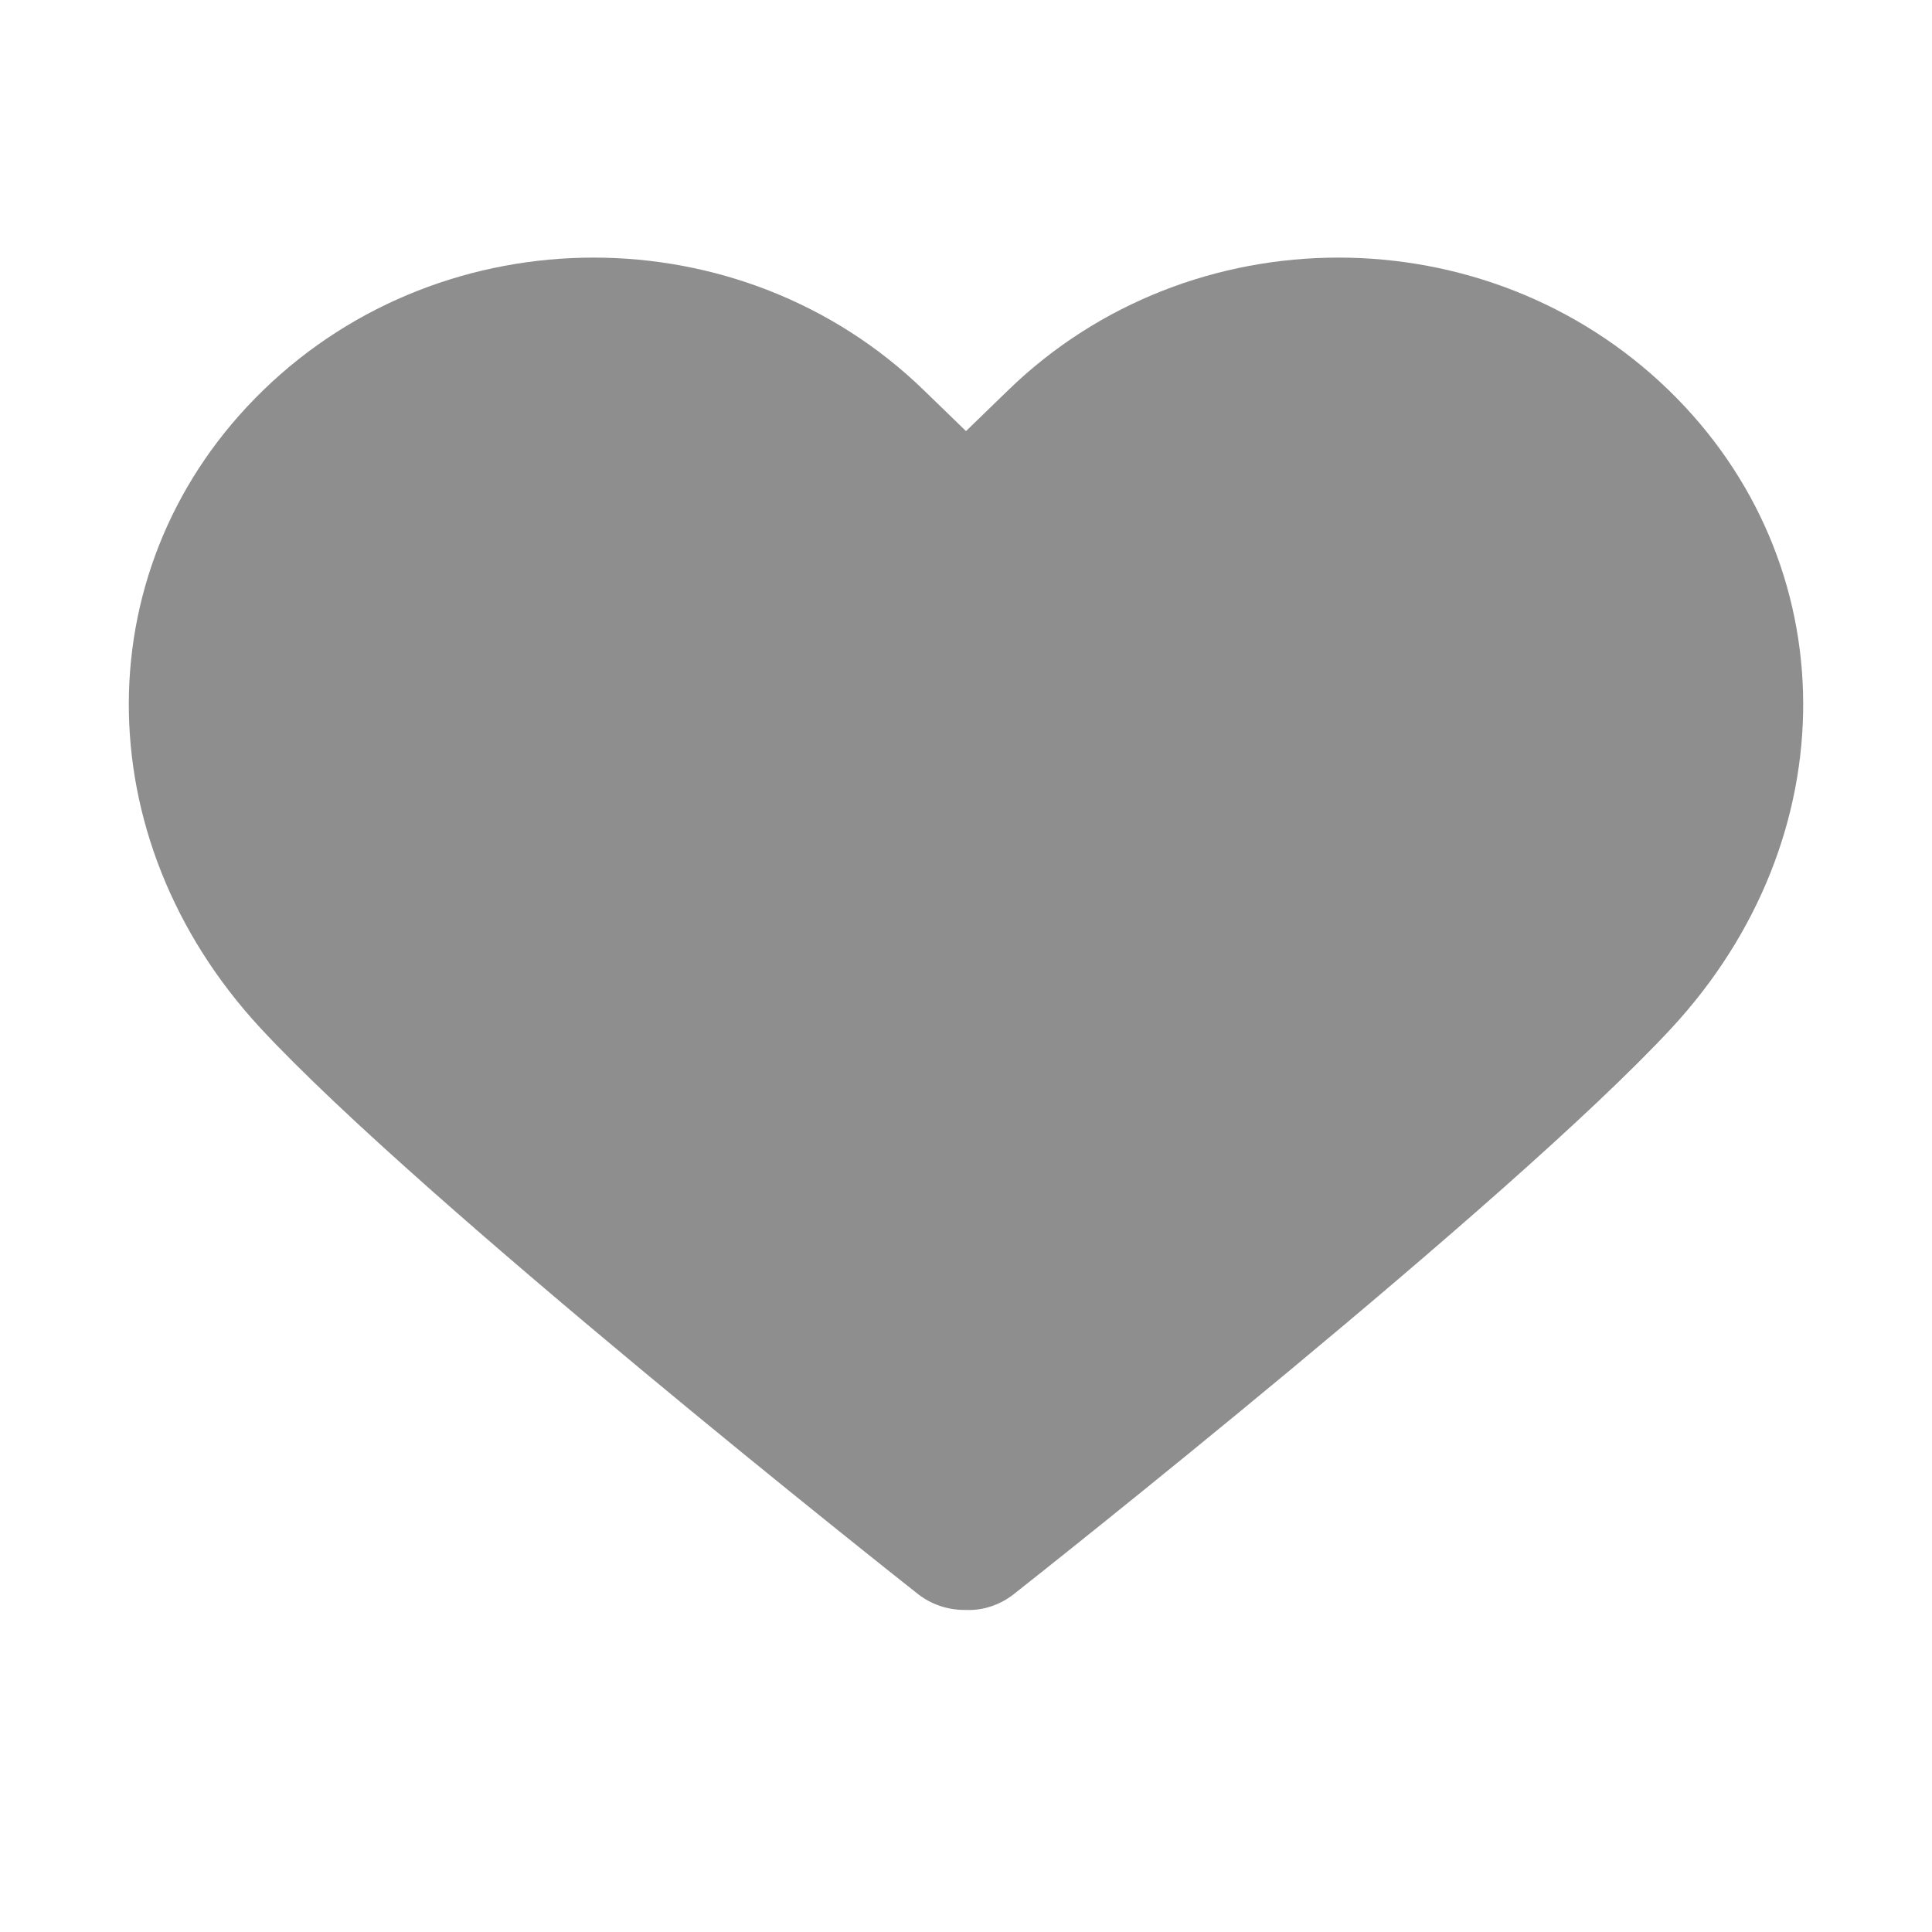 <svg width="30" height="30" viewBox="0 0 30 30" fill="none" xmlns="http://www.w3.org/2000/svg">
<path d="M25.911 6.058C23.083 3.314 18.483 3.314 15.656 6.058L15 6.694L14.344 6.058C11.517 3.314 6.916 3.314 4.089 6.058C1.32 8.745 1.302 13.005 4.047 15.967C6.552 18.668 13.938 24.503 14.251 24.75C14.456 24.911 14.711 24.999 14.975 24.999L14.999 24.999C15.263 25.011 15.528 24.923 15.747 24.75C16.061 24.503 23.448 18.668 25.953 15.967C28.698 13.005 28.68 8.745 25.911 6.058Z" fill="#8E8E8E"/>
</svg>
